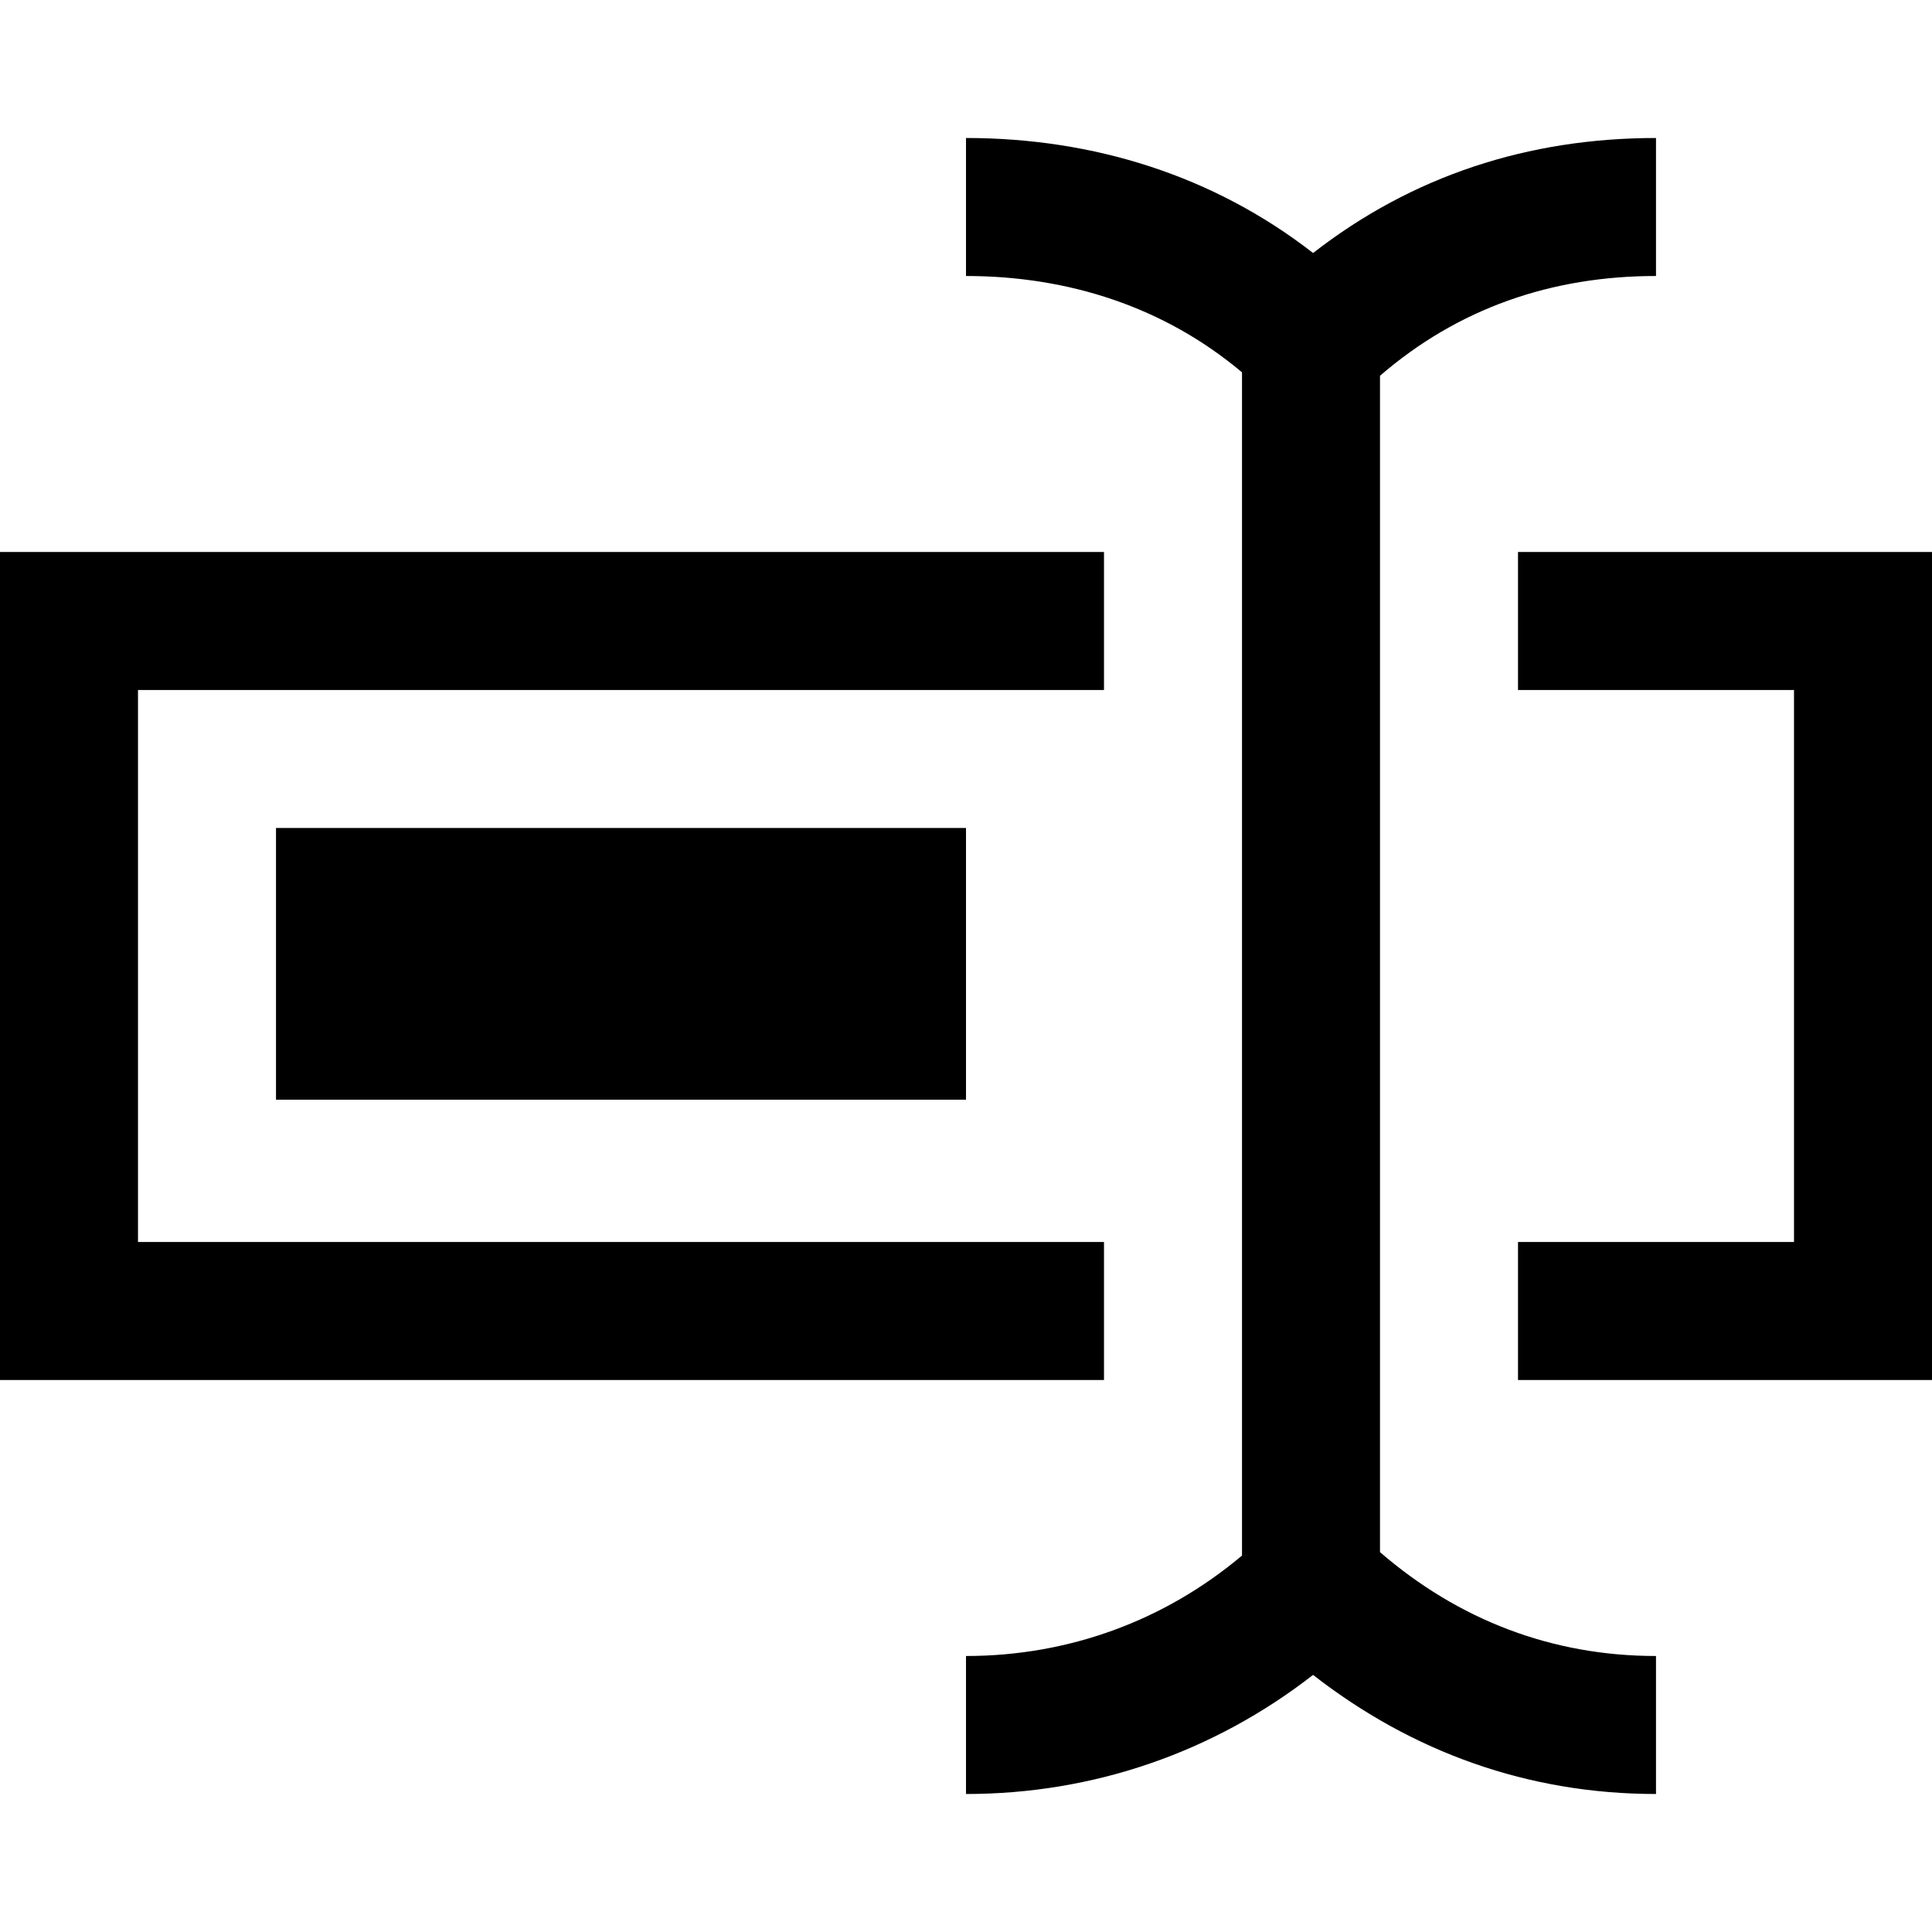 <svg xmlns="http://www.w3.org/2000/svg" viewBox="0 0 448 448"><path d="M224 255.002H64V192h160v63.002zM256 288H32V160h224v-32H0v192h256v-32zm192-160v192h-96v-32h64V160h-64v-32h96zM320 87.136v272.778C338.118 375.574 359.785 384 384 384v32c-29.648 0-56.512-9.706-79.52-27.616C281.453 406.294 253.635 416 224 416v-32c23.776 0 46.022-8.15 64-23.296V86.342C270.013 71.197 247.763 64 224 64V32c29.622 0 57.446 8.755 80.483 26.67C327.507 40.754 354.365 32 384 32v32c-24.2 0-45.87 7.472-64 23.136z"/></svg>